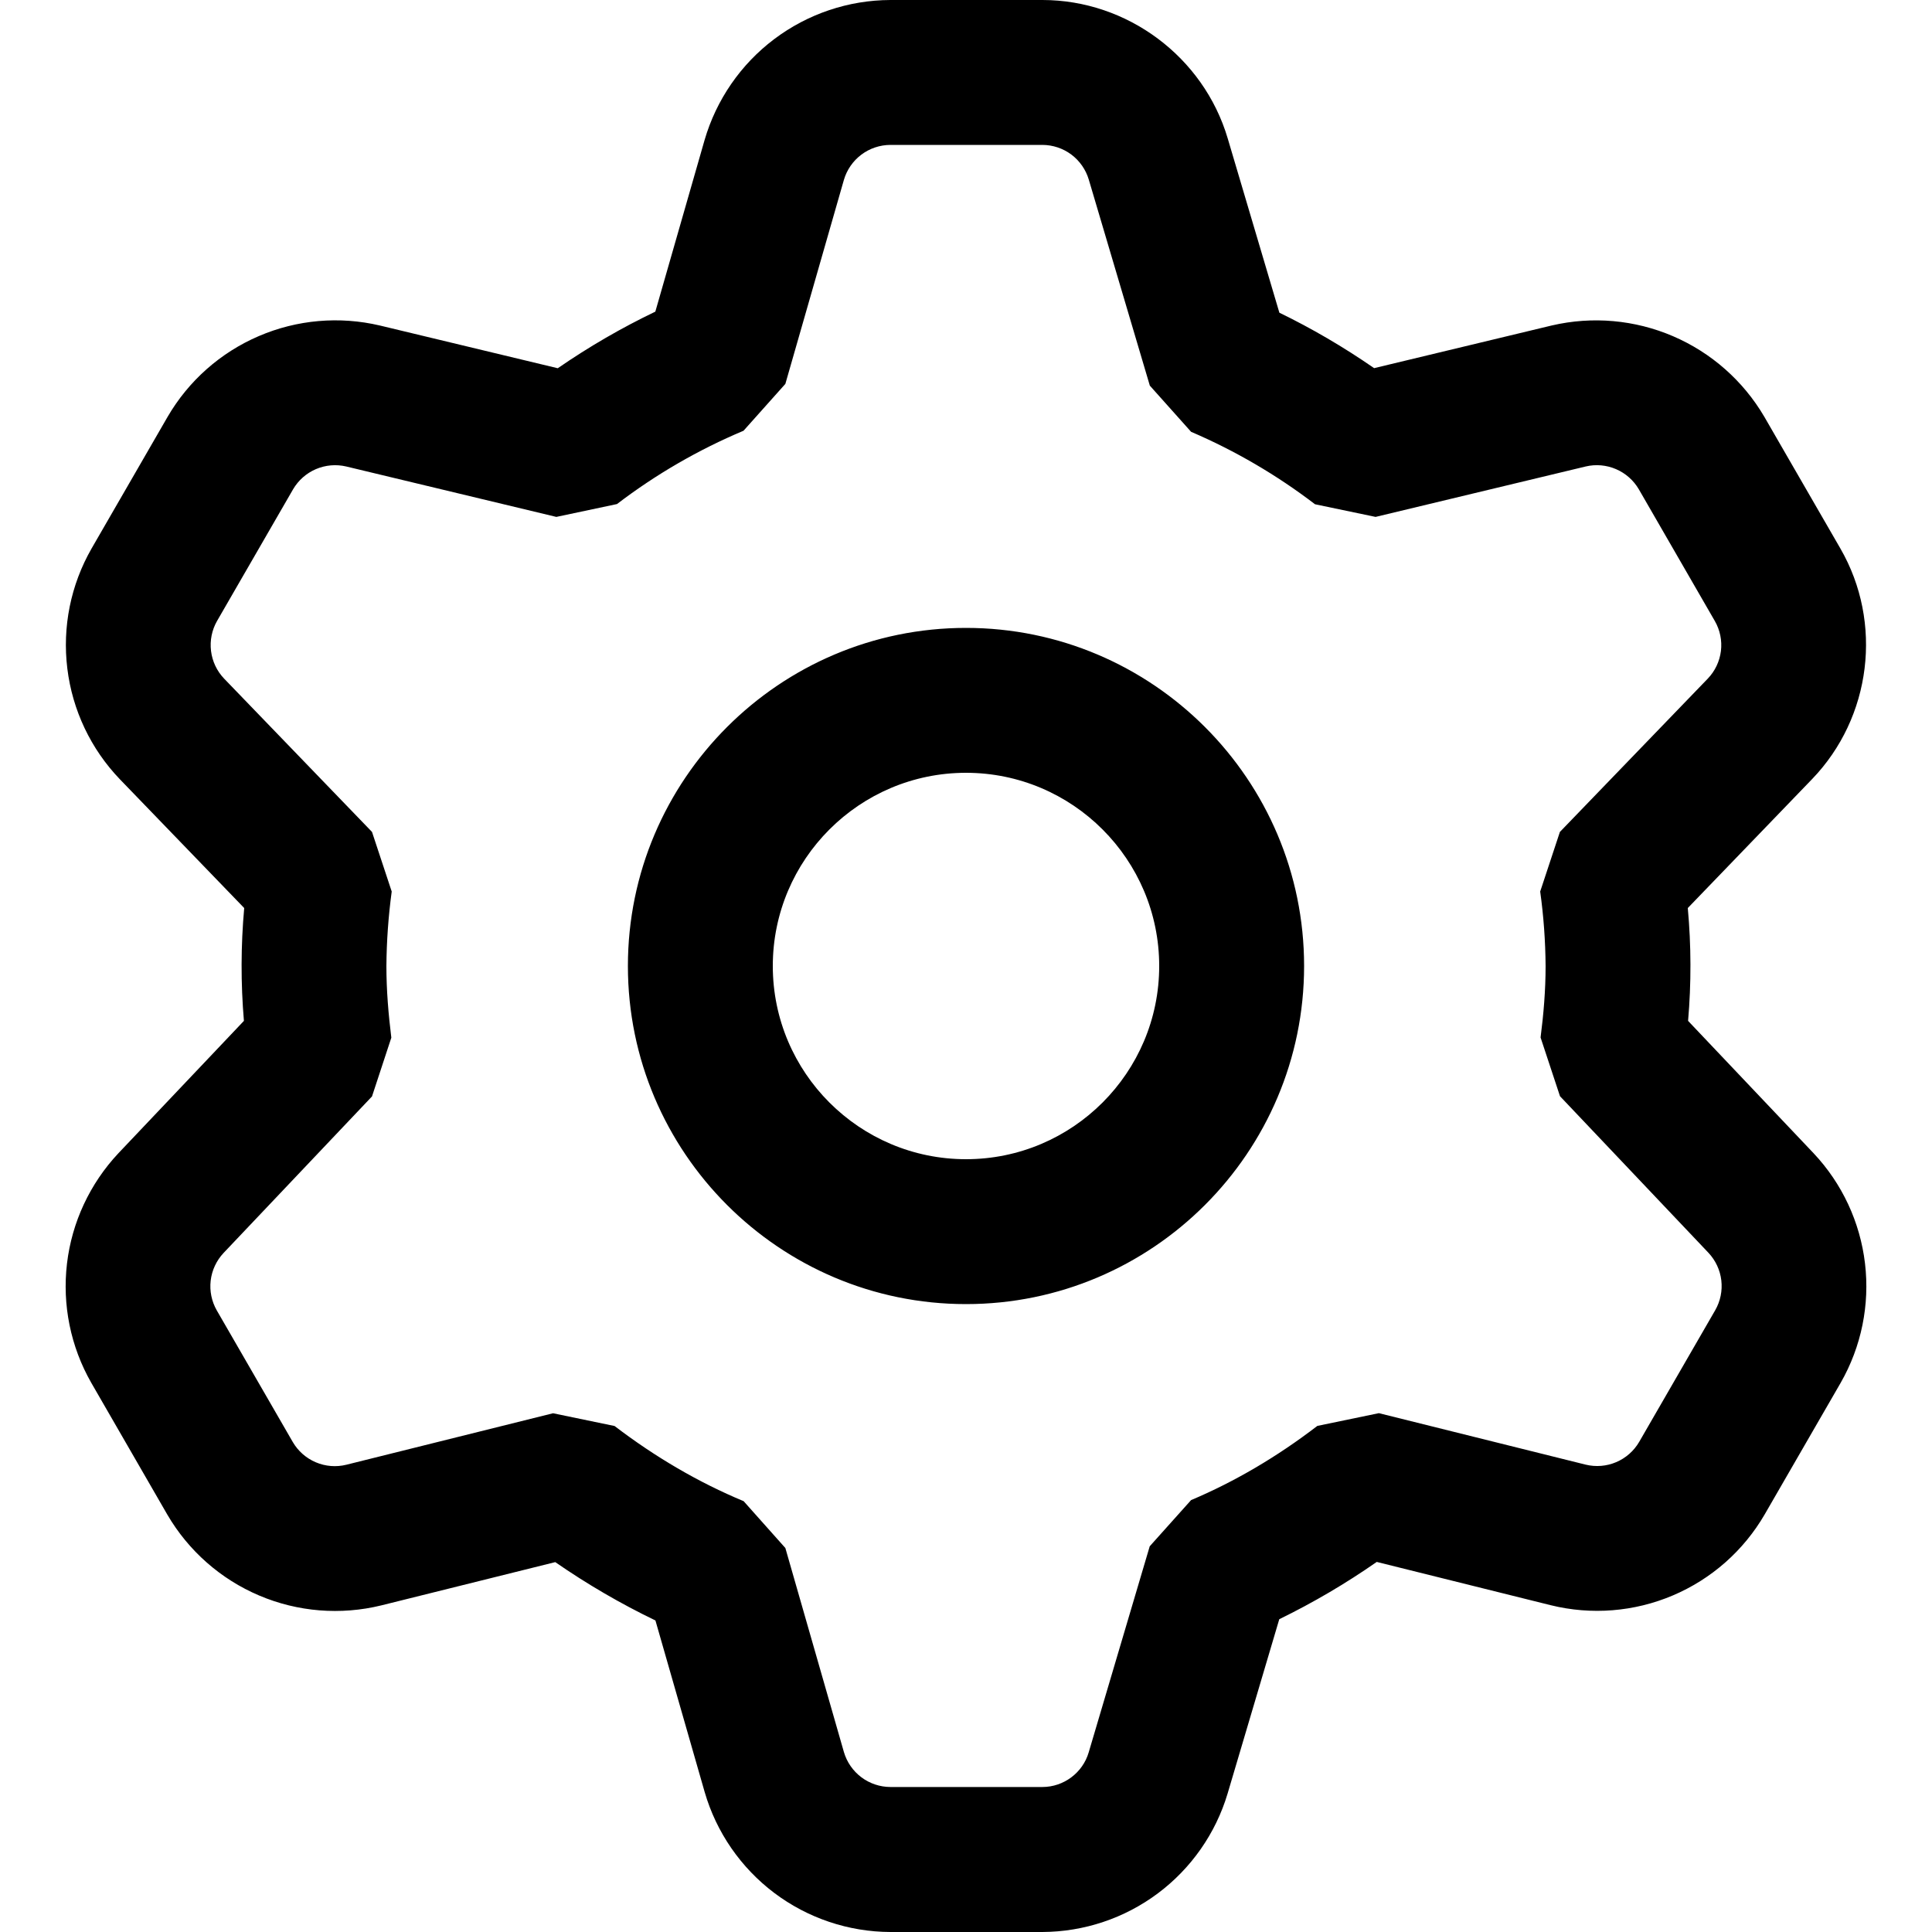 <svg width="40" height="40" viewBox="0 0 40 40" fill="none" xmlns="http://www.w3.org/2000/svg">
<path fill-rule="evenodd" clip-rule="evenodd" d="M18.434 40H21.582C22.444 39.996 23.282 39.716 23.972 39.2C24.662 38.684 25.169 37.96 25.416 37.134L26.486 33.524C27.188 33.181 27.863 32.785 28.504 32.338L32.106 33.234C32.948 33.442 33.836 33.371 34.634 33.032C35.433 32.693 36.1 32.105 36.536 31.354L38.11 28.628C38.538 27.88 38.714 27.015 38.613 26.159C38.512 25.304 38.139 24.503 37.548 23.876L34.95 21.136C35.017 20.359 35.015 19.577 34.944 18.8L37.516 16.132C38.748 14.854 38.99 12.89 38.102 11.354L36.528 8.628C36.092 7.885 35.43 7.301 34.639 6.961C33.848 6.621 32.969 6.543 32.13 6.738L28.45 7.622C27.814 7.182 27.156 6.798 26.488 6.474L25.418 2.864C24.918 1.178 23.34 0 21.582 0H18.434C17.566 0.003 16.723 0.287 16.029 0.81C15.336 1.332 14.831 2.065 14.588 2.898L13.568 6.452C12.876 6.784 12.2 7.174 11.548 7.624L7.868 6.74C7.029 6.542 6.149 6.618 5.357 6.959C4.565 7.299 3.903 7.885 3.47 8.63L1.896 11.356C1.464 12.109 1.288 12.981 1.394 13.842C1.499 14.704 1.881 15.508 2.482 16.134L5.056 18.8C4.986 19.577 4.984 20.359 5.05 21.136L2.452 23.876C1.862 24.504 1.488 25.305 1.387 26.16C1.286 27.016 1.462 27.882 1.89 28.63L3.464 31.358C3.901 32.107 4.568 32.695 5.367 33.034C6.165 33.373 7.052 33.444 7.894 33.238L11.496 32.342C12.155 32.798 12.848 33.202 13.57 33.55L14.59 37.104C14.832 37.937 15.338 38.669 16.03 39.191C16.723 39.713 17.567 39.997 18.434 40ZM12.724 29.524L11.45 29.26L7.17 30.326C6.959 30.378 6.738 30.36 6.538 30.275C6.338 30.19 6.171 30.043 6.062 29.856L4.488 27.13C4.381 26.943 4.337 26.727 4.362 26.513C4.387 26.299 4.481 26.099 4.628 25.942L7.702 22.7L8.102 21.484C8.042 20.998 8 20.504 8 20C8.004 19.484 8.041 18.969 8.11 18.458L7.702 17.224L4.64 14.05C4.49 13.893 4.395 13.692 4.369 13.477C4.343 13.262 4.386 13.044 4.494 12.856L6.068 10.13C6.177 9.944 6.342 9.798 6.54 9.713C6.738 9.628 6.958 9.609 7.168 9.658L11.518 10.702L12.774 10.436C13.579 9.821 14.46 9.311 15.394 8.918L16.26 7.948L17.472 3.724C17.533 3.516 17.659 3.333 17.833 3.202C18.006 3.072 18.217 3.001 18.434 3H21.582C21.798 3.001 22.008 3.071 22.181 3.2C22.354 3.33 22.48 3.511 22.542 3.718L23.806 7.984L24.66 8.94C25.574 9.332 26.436 9.836 27.226 10.44L28.48 10.702L32.83 9.658C33.04 9.608 33.26 9.628 33.458 9.713C33.656 9.798 33.821 9.944 33.93 10.13L35.504 12.858C35.612 13.046 35.656 13.263 35.63 13.478C35.603 13.693 35.508 13.894 35.358 14.05L32.296 17.224L31.888 18.458C31.959 18.969 31.996 19.484 32 20C32 20.504 31.958 20.998 31.896 21.48L32.298 22.696L35.372 25.938C35.519 26.095 35.613 26.295 35.638 26.509C35.663 26.723 35.619 26.939 35.512 27.126L33.938 29.852C33.829 30.039 33.662 30.187 33.462 30.272C33.263 30.357 33.041 30.375 32.83 30.324L28.548 29.258L27.274 29.522C26.44 30.162 25.56 30.678 24.66 31.058L23.804 32.014L22.54 36.282C22.416 36.704 22.022 36.998 21.582 36.998H18.434C18.217 36.997 18.006 36.926 17.833 36.796C17.659 36.665 17.533 36.482 17.472 36.274L16.26 32.05L15.396 31.08C14.468 30.694 13.57 30.17 12.724 29.524ZM13 20C13 23.86 16.14 27 20 27C23.86 27 27 23.86 27 20C27 16.14 23.86 13 20 13C16.14 13 13 16.14 13 20ZM16 20C16 17.794 17.794 16 20 16C22.206 16 24 17.794 24 20C24 22.206 22.206 24 20 24C17.794 24 16 22.206 16 20Z" fill="black"/>
</svg>
